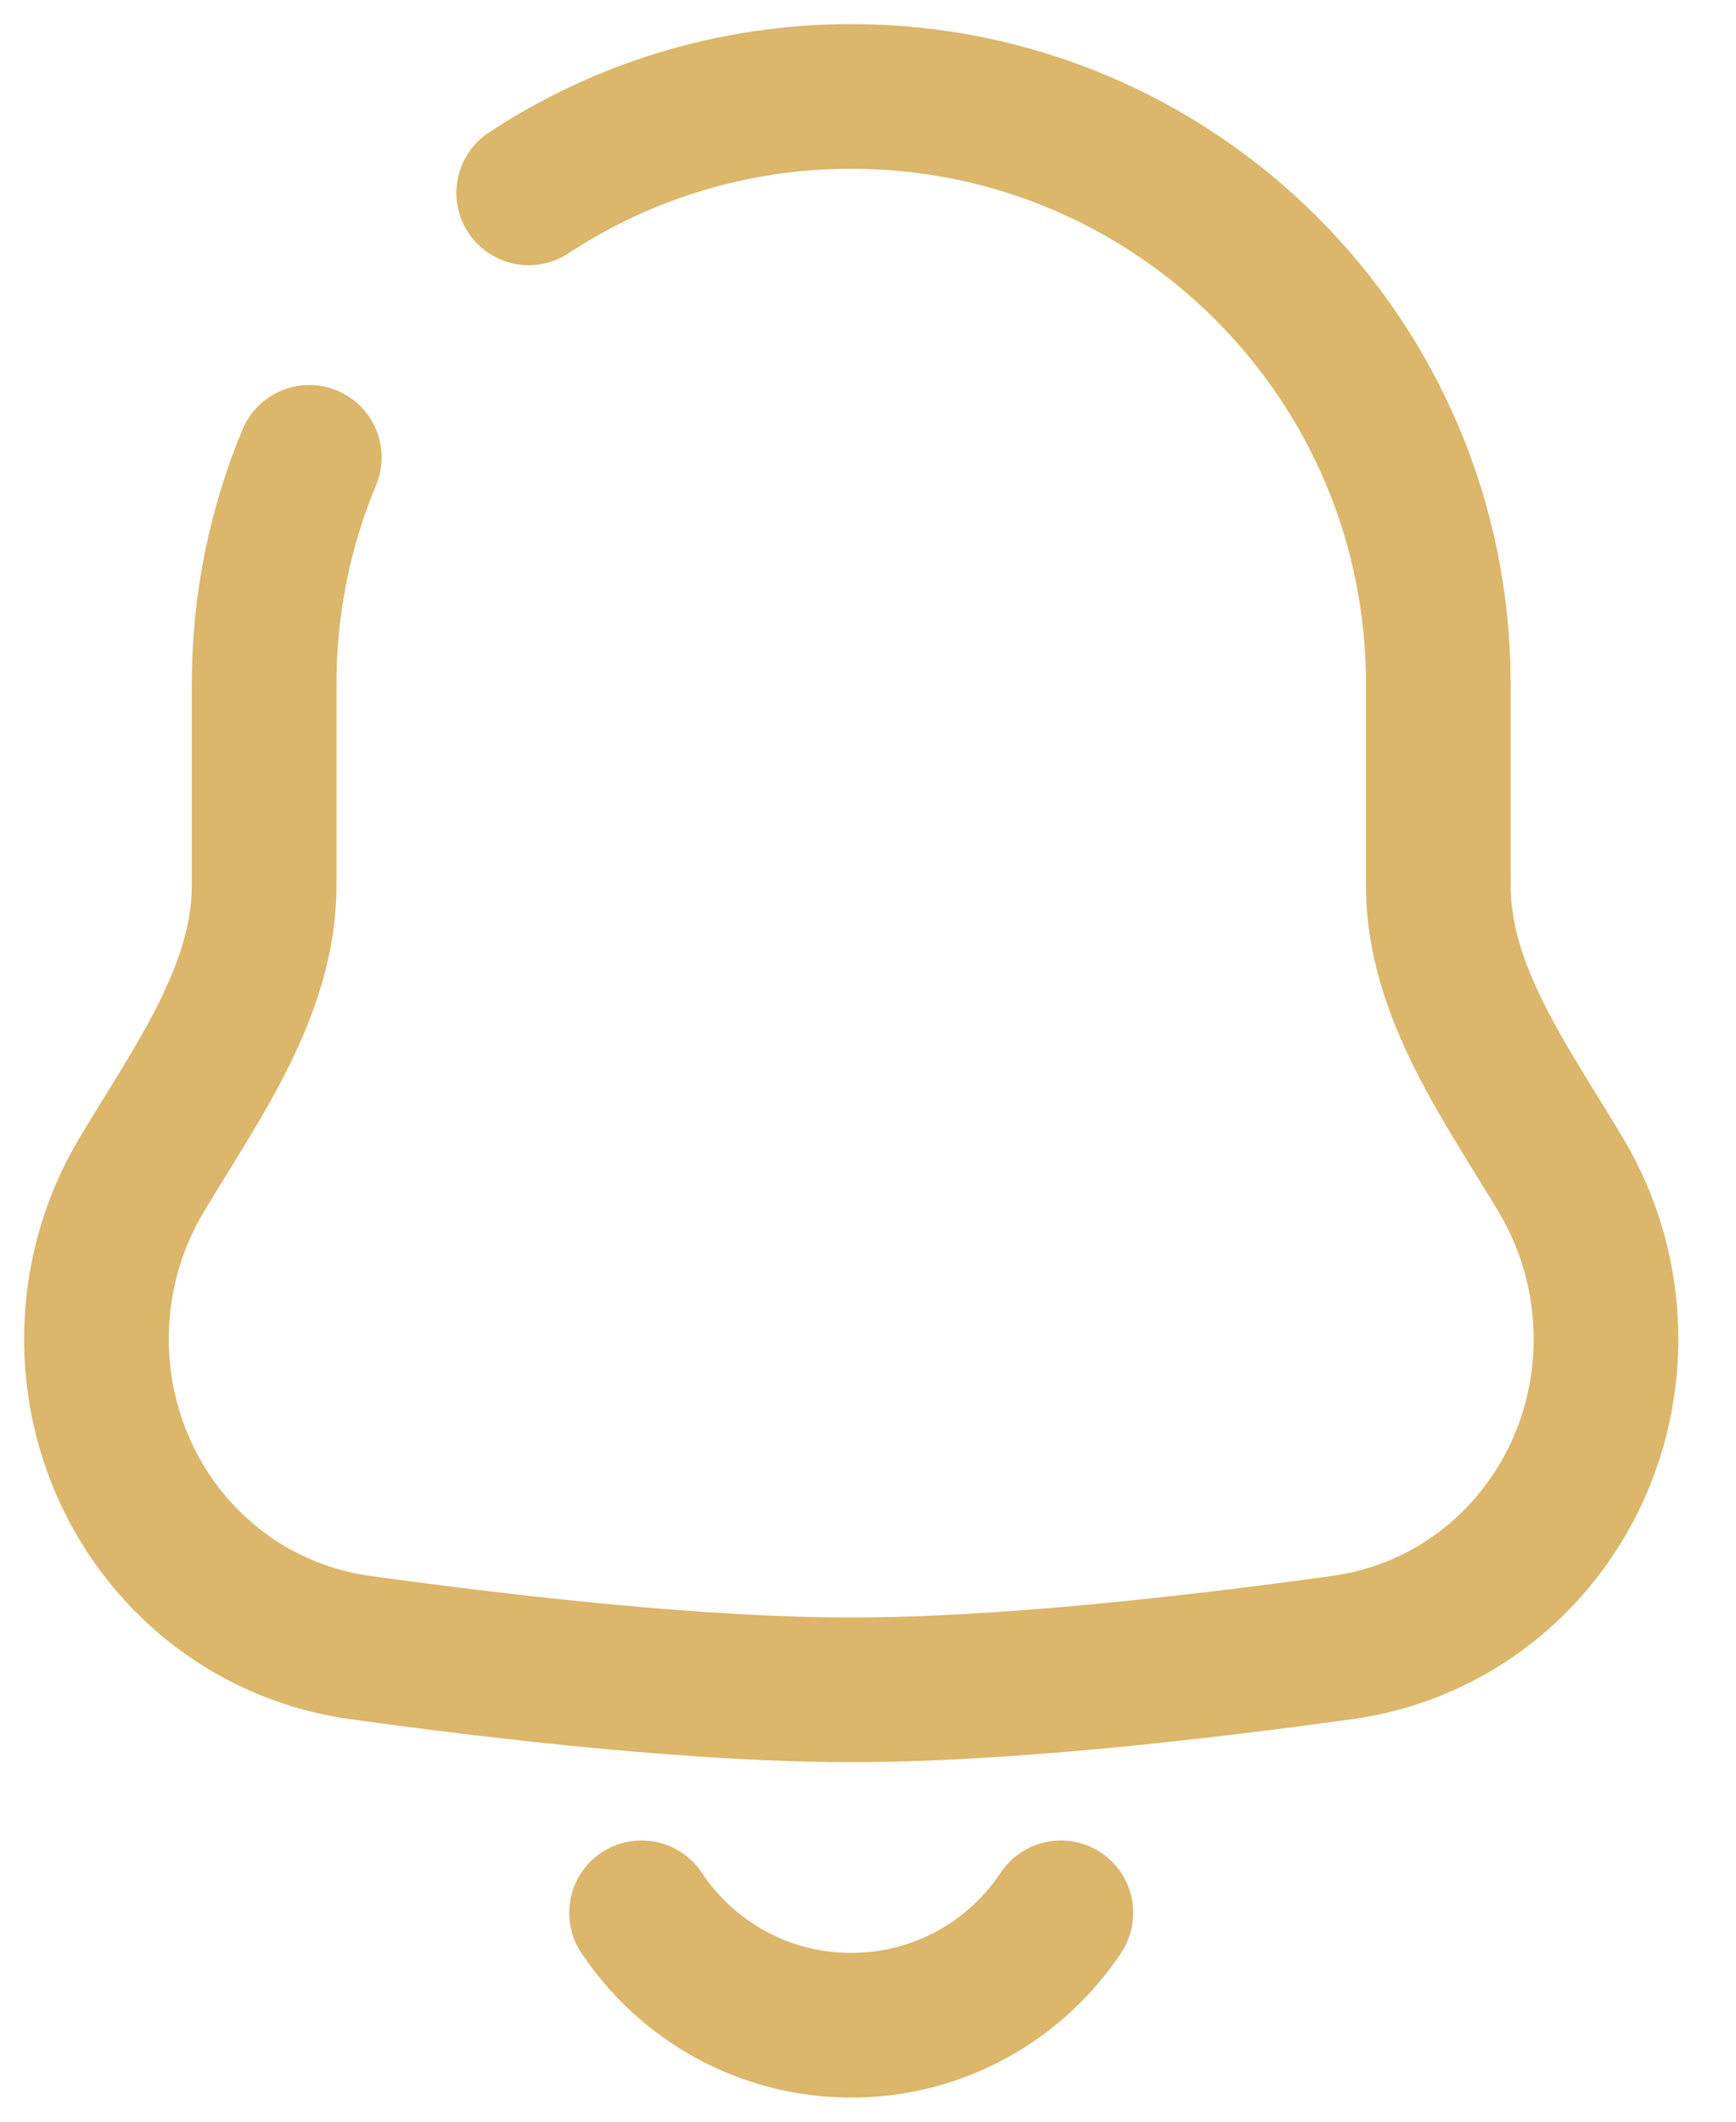 <svg width="18" height="22" viewBox="0 0 18 22" fill="none" xmlns="http://www.w3.org/2000/svg">
<path d="M5.482 2C6.442 1.368 7.591 1 8.826 1C12.188 1 14.913 3.725 14.913 7.087V9.18C14.913 10.28 15.622 11.242 16.186 12.187C16.482 12.684 16.652 13.265 16.652 13.885C16.652 15.488 15.507 16.863 13.919 17.083C12.343 17.302 10.372 17.522 8.826 17.522C7.28 17.522 5.31 17.302 3.733 17.083C2.145 16.863 1 15.488 1 13.885C1 13.265 1.17 12.684 1.466 12.187C2.03 11.242 2.739 10.28 2.739 9.179V7.087C2.739 6.256 2.906 5.464 3.207 4.742" stroke="#DBB66B" stroke-width="1.5" stroke-linecap="round"/>
<path d="M11 19.834C10.533 20.537 9.733 21 8.826 21C7.919 21 7.12 20.537 6.652 19.834" stroke="#DBB66B" stroke-width="1.5" stroke-linecap="round"/>
</svg>

